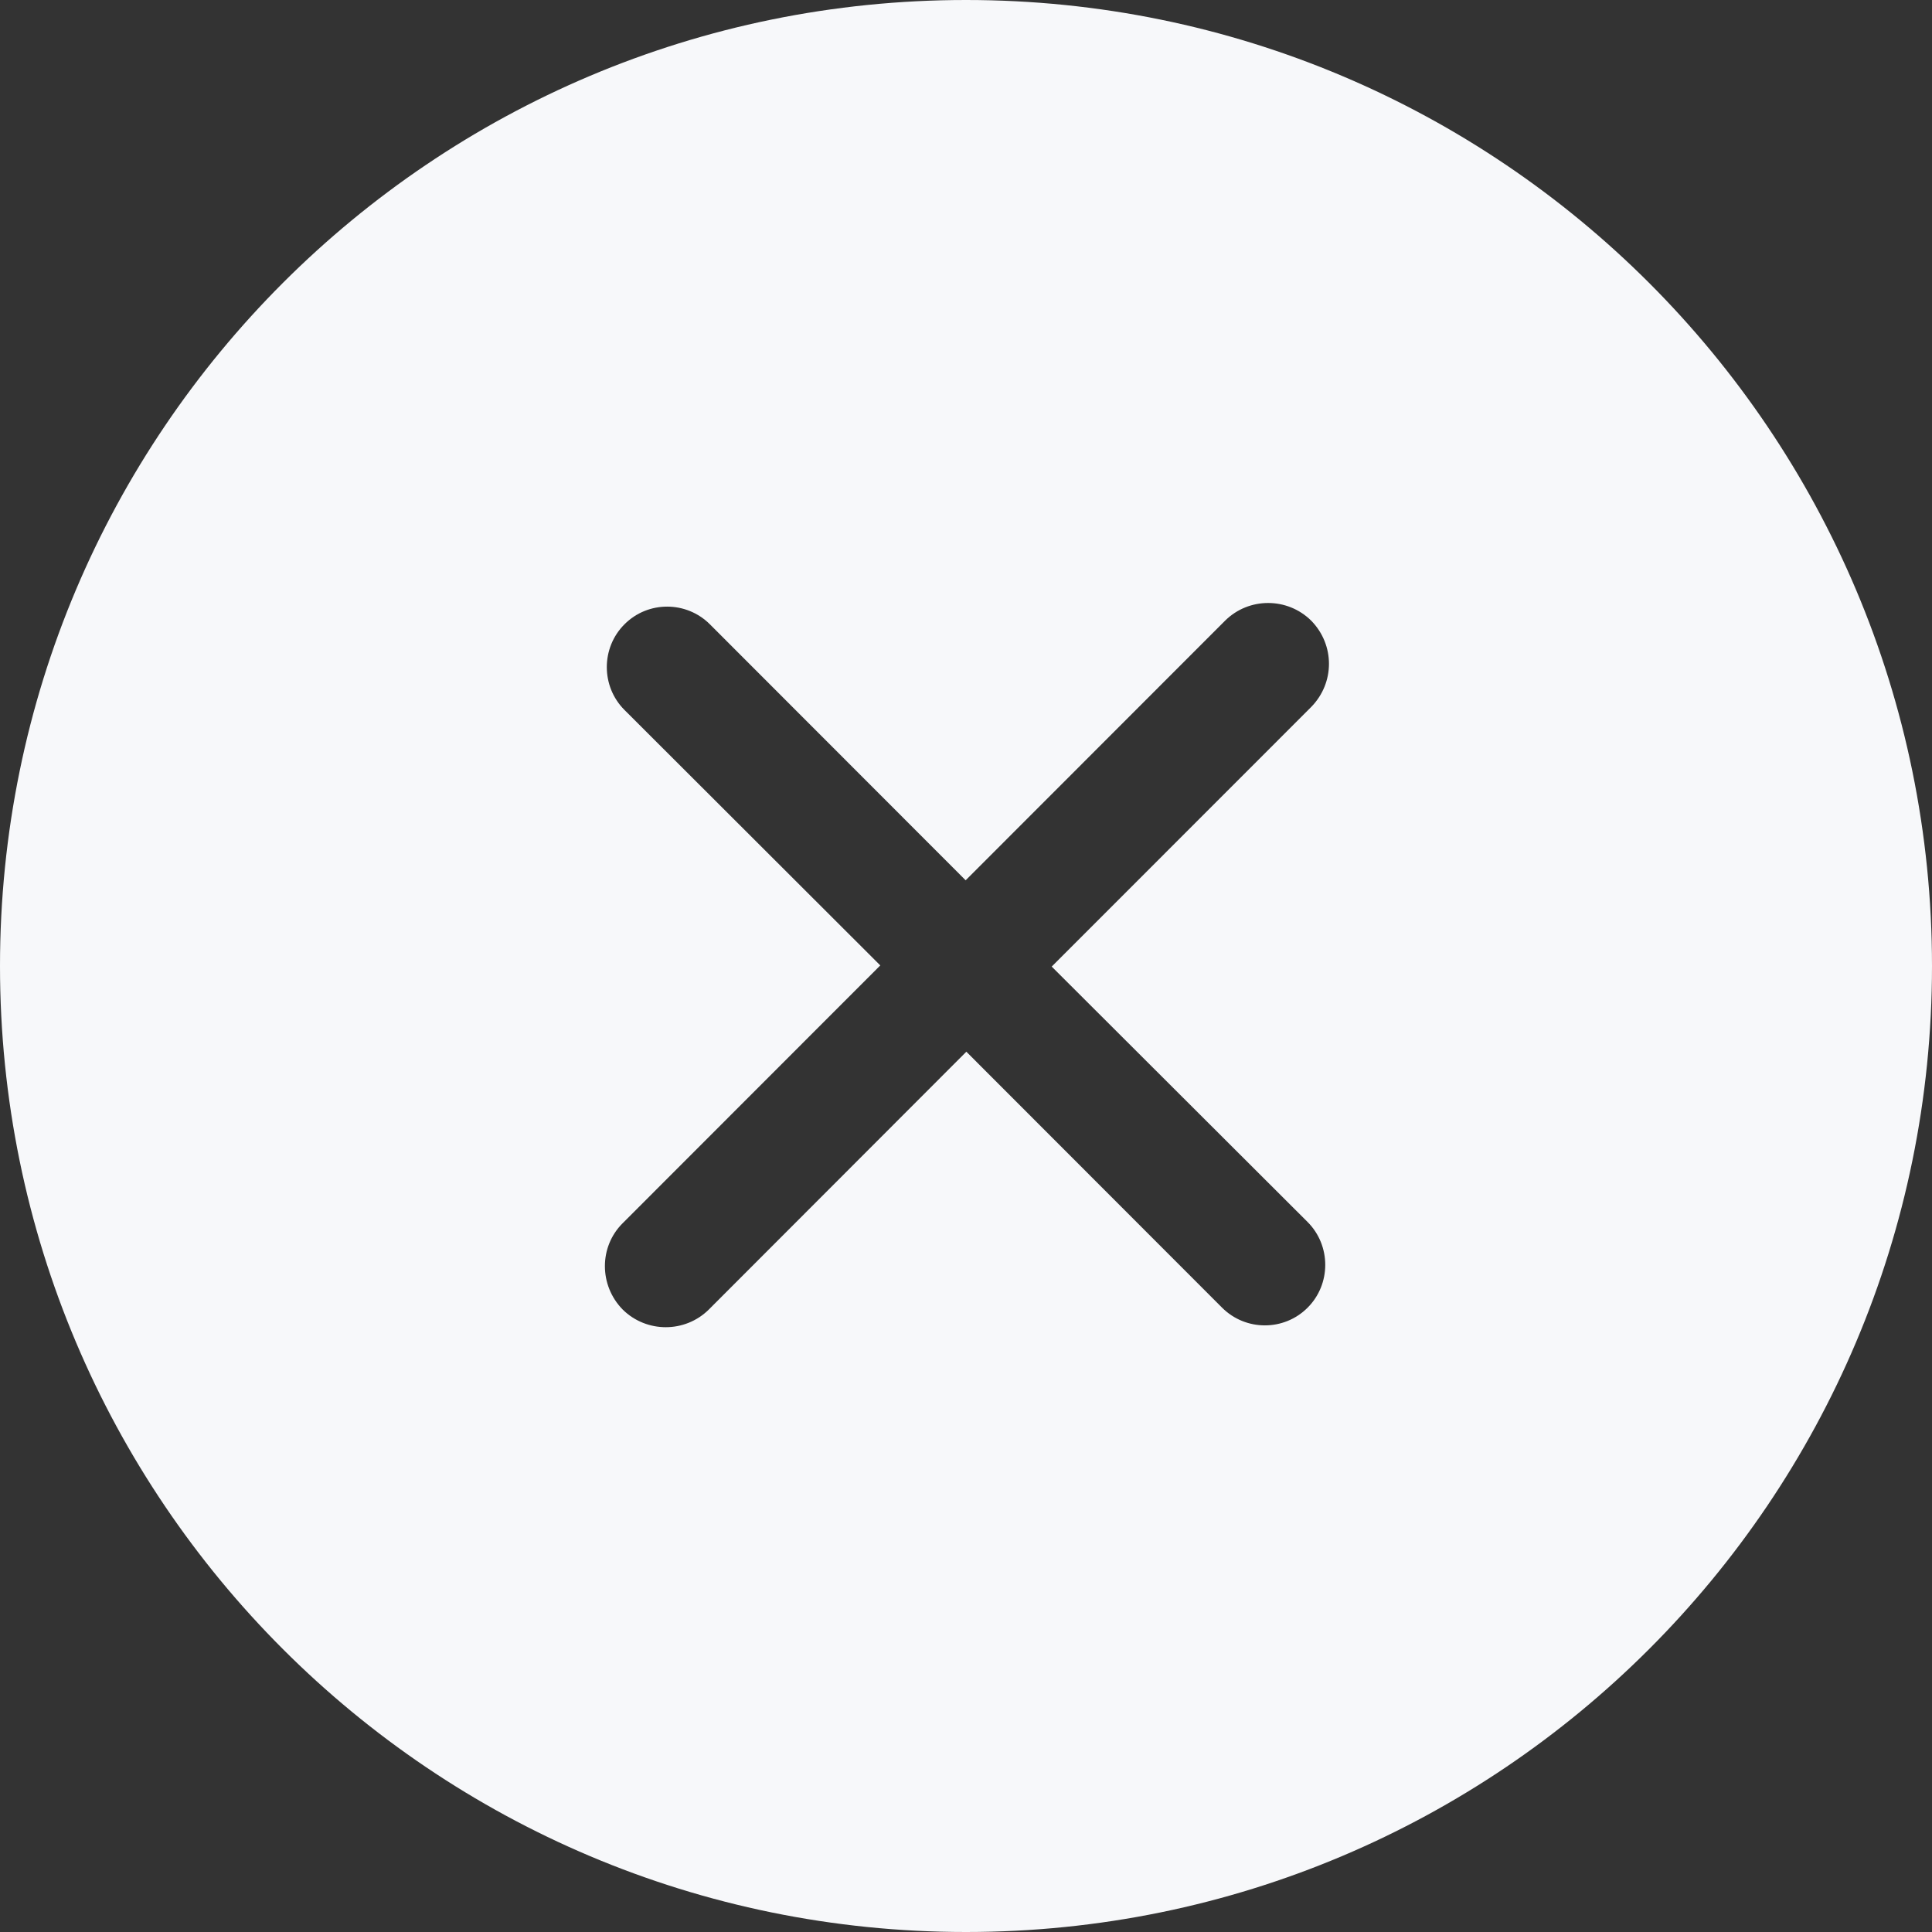 <?xml version="1.0" encoding="UTF-8" standalone="no"?>
<svg width="33px" height="33px" viewBox="0 0 33 33" version="1.1" xmlns="http://www.w3.org/2000/svg" xmlns:xlink="http://www.w3.org/1999/xlink" xmlns:sketch="http://www.bohemiancoding.com/sketch/ns">
    <rect x="0" y="0" width="33" height="33" fill="#333333" stroke="none"/>
    <!-- Generator: Sketch 3.3.2 (12043) - http://www.bohemiancoding.com/sketch -->
    <title>close-icon</title>
    <desc>Created with Sketch.</desc>
    <defs></defs>
    <g id="Page-1" stroke="none" stroke-width="1" fill="none" fill-rule="evenodd" sketch:type="MSPage">
        <g id="close-icon" sketch:type="MSArtboardGroup" transform="translate(-1, -1)" fill="#F7F8FA">
            <g sketch:type="MSLayerGroup" transform="translate(1, 1)" id="Fill-23">
                <path d="M22.334,20.872 C22.737,21.275 22.737,21.935 22.334,22.337 C21.932,22.739 21.278,22.739 20.875,22.337 L16.506,17.964 L12.107,22.368 C11.701,22.77 11.043,22.77 10.636,22.368 C10.231,21.955 10.231,21.295 10.636,20.893 L15.036,16.49 L10.667,12.127 C10.264,11.725 10.264,11.065 10.667,10.663 C11.068,10.261 11.722,10.261 12.125,10.663 L16.494,15.036 L20.926,10.601 C21.332,10.199 21.989,10.199 22.396,10.601 C22.801,11.014 22.801,11.663 22.396,12.076 L17.964,16.51 L22.334,20.872 L22.334,20.872 Z M16.5,0 C7.387,0 0,7.384 0,16.5 C0,25.616 7.387,33 16.5,33 C25.613,33 33,25.616 33,16.5 C33,7.384 25.613,0 16.5,0 L16.5,0 Z" sketch:type="MSShapeGroup"></path>
            </g>
        </g>
    </g>
</svg>